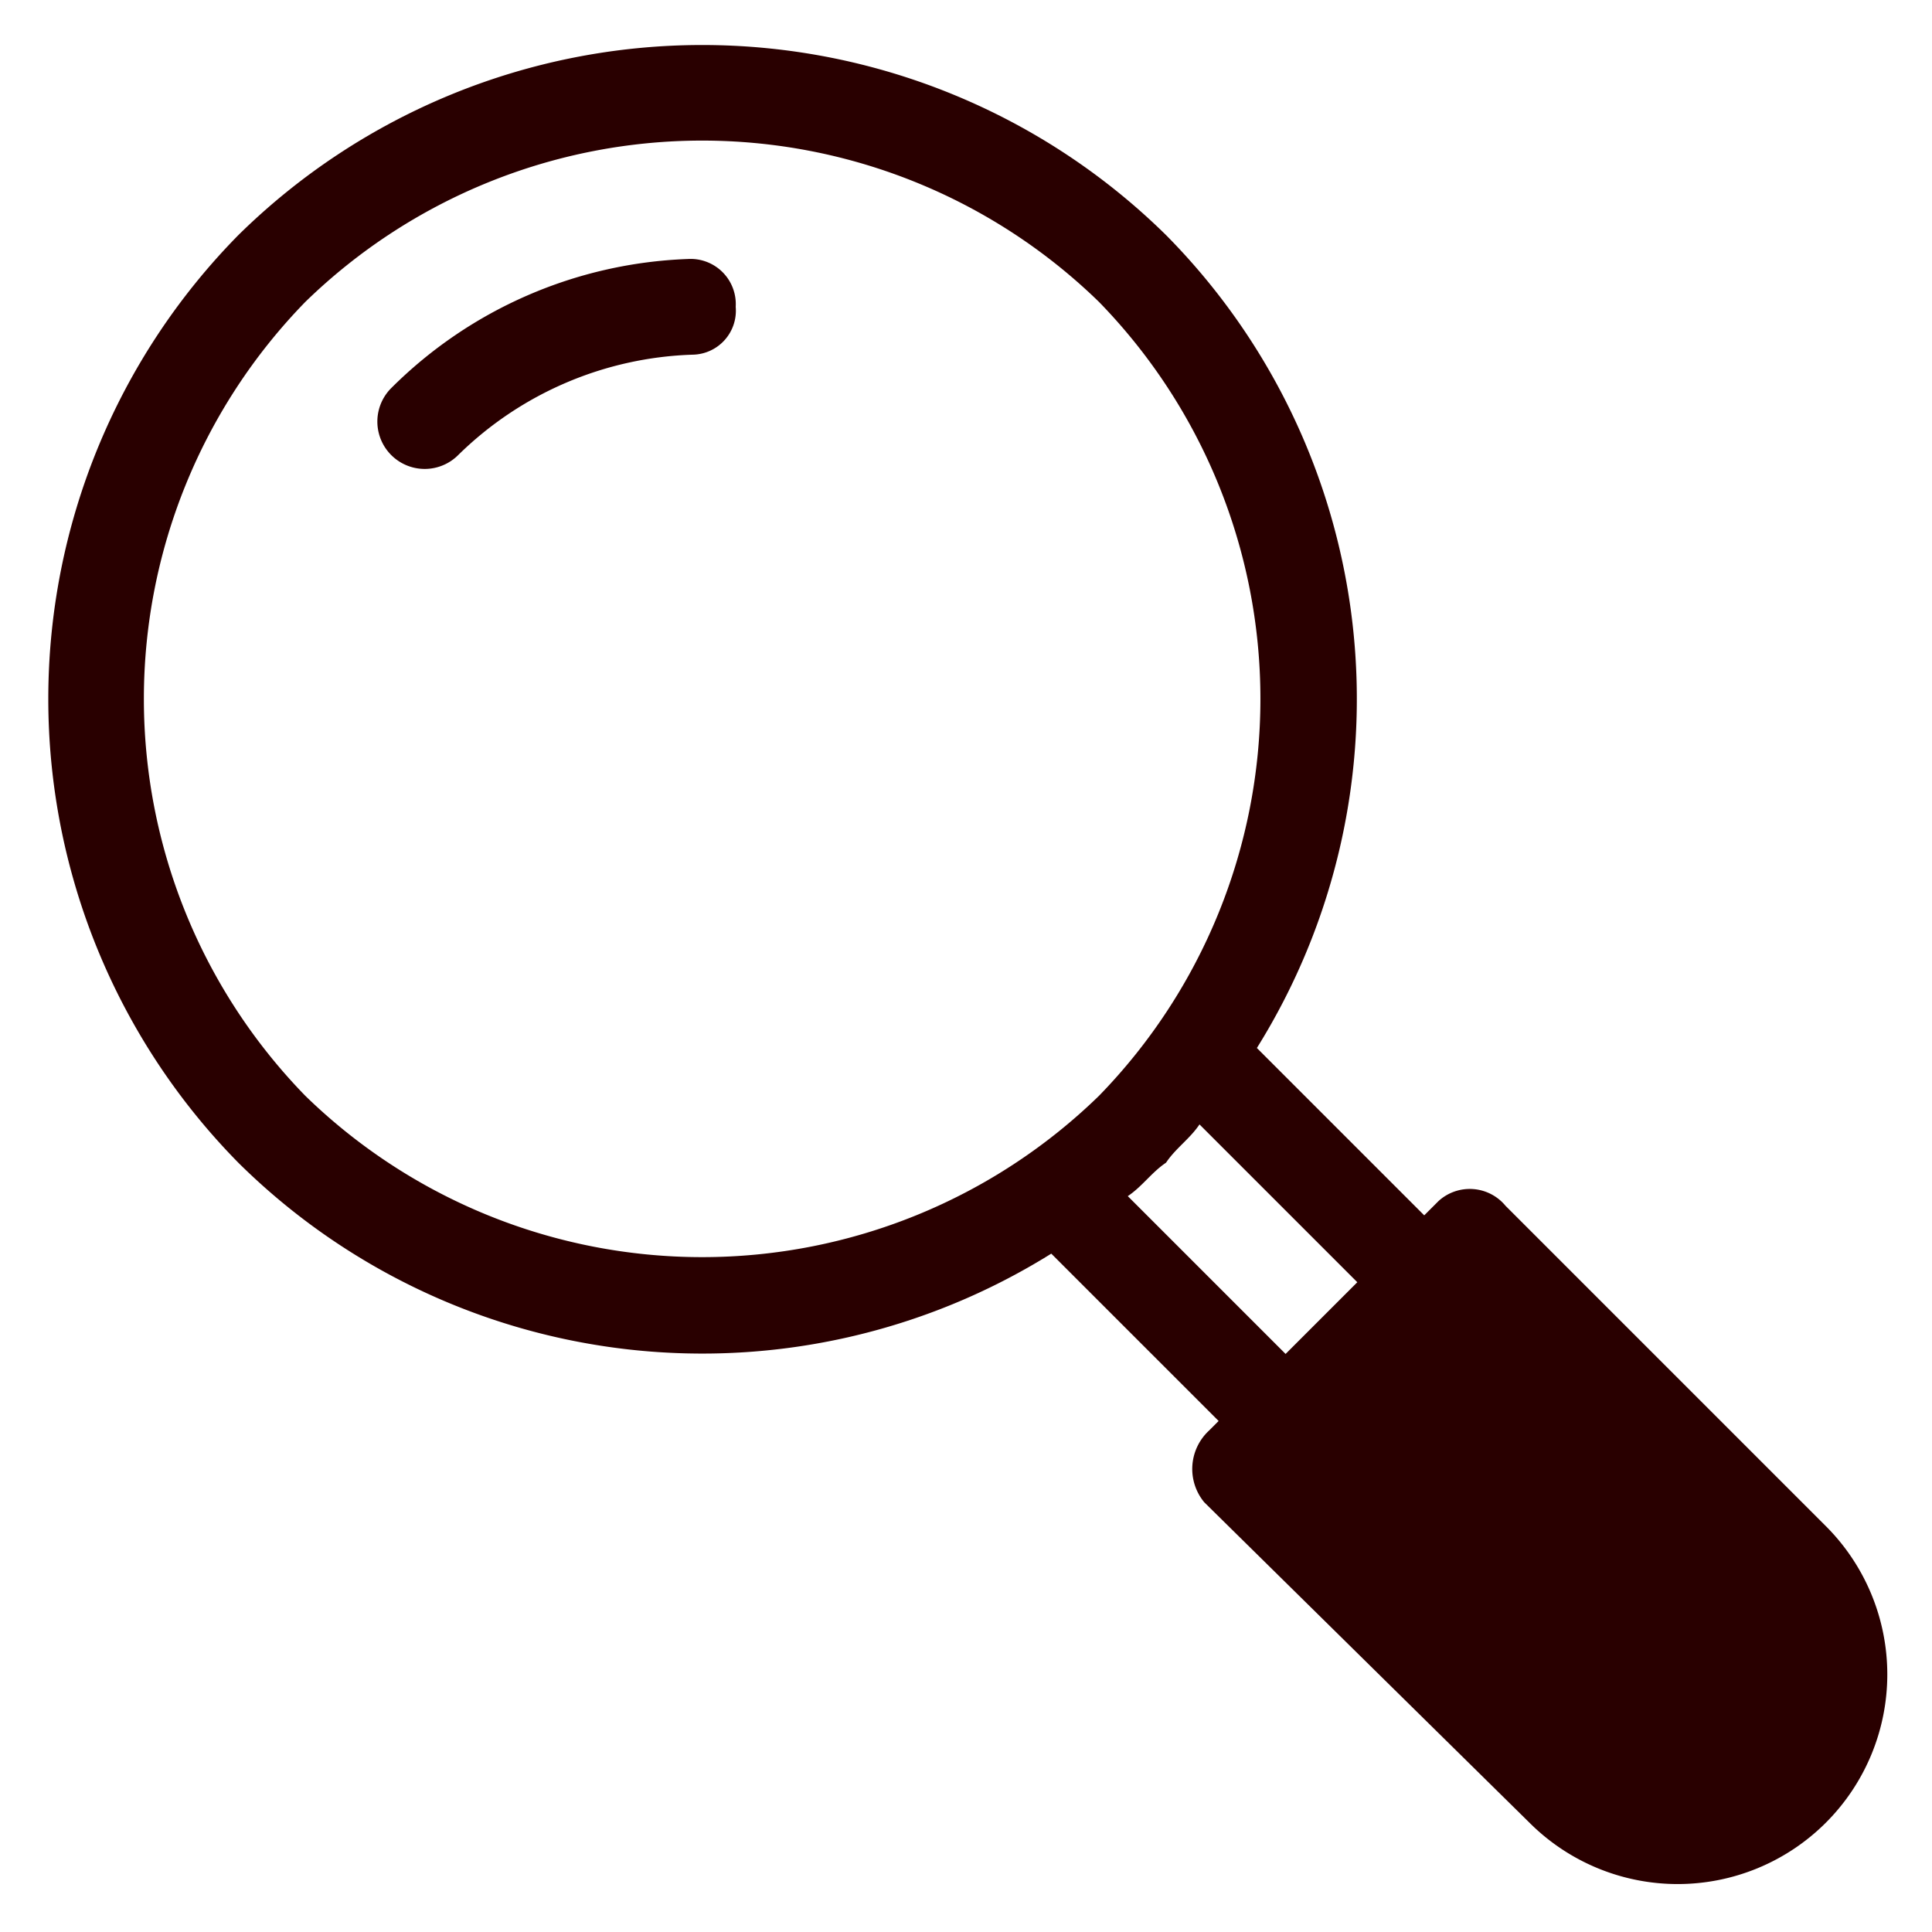 <svg xmlns="http://www.w3.org/2000/svg" xmlns:xlink="http://www.w3.org/1999/xlink" width="50" height="50" viewBox="0 0 50 50">
  <defs>
    <style>
      .cls-1 {
        fill: none;
      }

      .cls-2 {
        clip-path: url(#clip-path);
      }

      .cls-3 {
        fill: #290000;
      }
    </style>
    <clipPath id="clip-path">
      <rect id="Rectangle_160" data-name="Rectangle 160" class="cls-1" width="50" height="50" transform="translate(31 126)"/>
    </clipPath>
  </defs>
  <g id="Search_icon" data-name="Search icon" class="cls-2" transform="translate(-31 -126)">
    <g id="Search" transform="translate(32 126.915)">
      <g id="Group_31" data-name="Group 31" transform="translate(0.25 0.25)">
        <path id="Path_13" data-name="Path 13" class="cls-3" d="M5.169,5.169a17.106,17.106,0,0,1,24.008,0,17.063,17.063,0,0,1,2.351,21.038l4.331,4.331.371-.371a1.2,1.2,0,0,1,1.733.124l8.291,8.291a5.425,5.425,0,0,1-7.673,7.673l-8.415-8.291a1.353,1.353,0,0,1,.124-1.856l.248-.248-4.331-4.331A17.063,17.063,0,0,1,5.169,29.177,17.106,17.106,0,0,1,5.169,5.169Zm28.958,27.1-4.084-4.084c-.248.371-.619.619-.866.99-.371.248-.619.619-.99.866l4.084,4.084ZM6.9,6.9a14.719,14.719,0,0,0,0,20.543,14.719,14.719,0,0,0,20.543,0,14.719,14.719,0,0,0,0-20.543A14.719,14.719,0,0,0,6.9,6.9Z" transform="translate(-0.25 -0.25)"/>
        <path id="Path_14" data-name="Path 14" class="cls-3" d="M71.1,50.074a1.225,1.225,0,1,1-1.733-1.733A11.449,11.449,0,0,1,77.044,45a1.169,1.169,0,0,1,1.238,1.238,1.138,1.138,0,0,1-1.114,1.238A9.063,9.063,0,0,0,71.1,50.074Z" transform="translate(-60.492 -39.462)"/>
      </g>
    </g>
  </g>
</svg>
